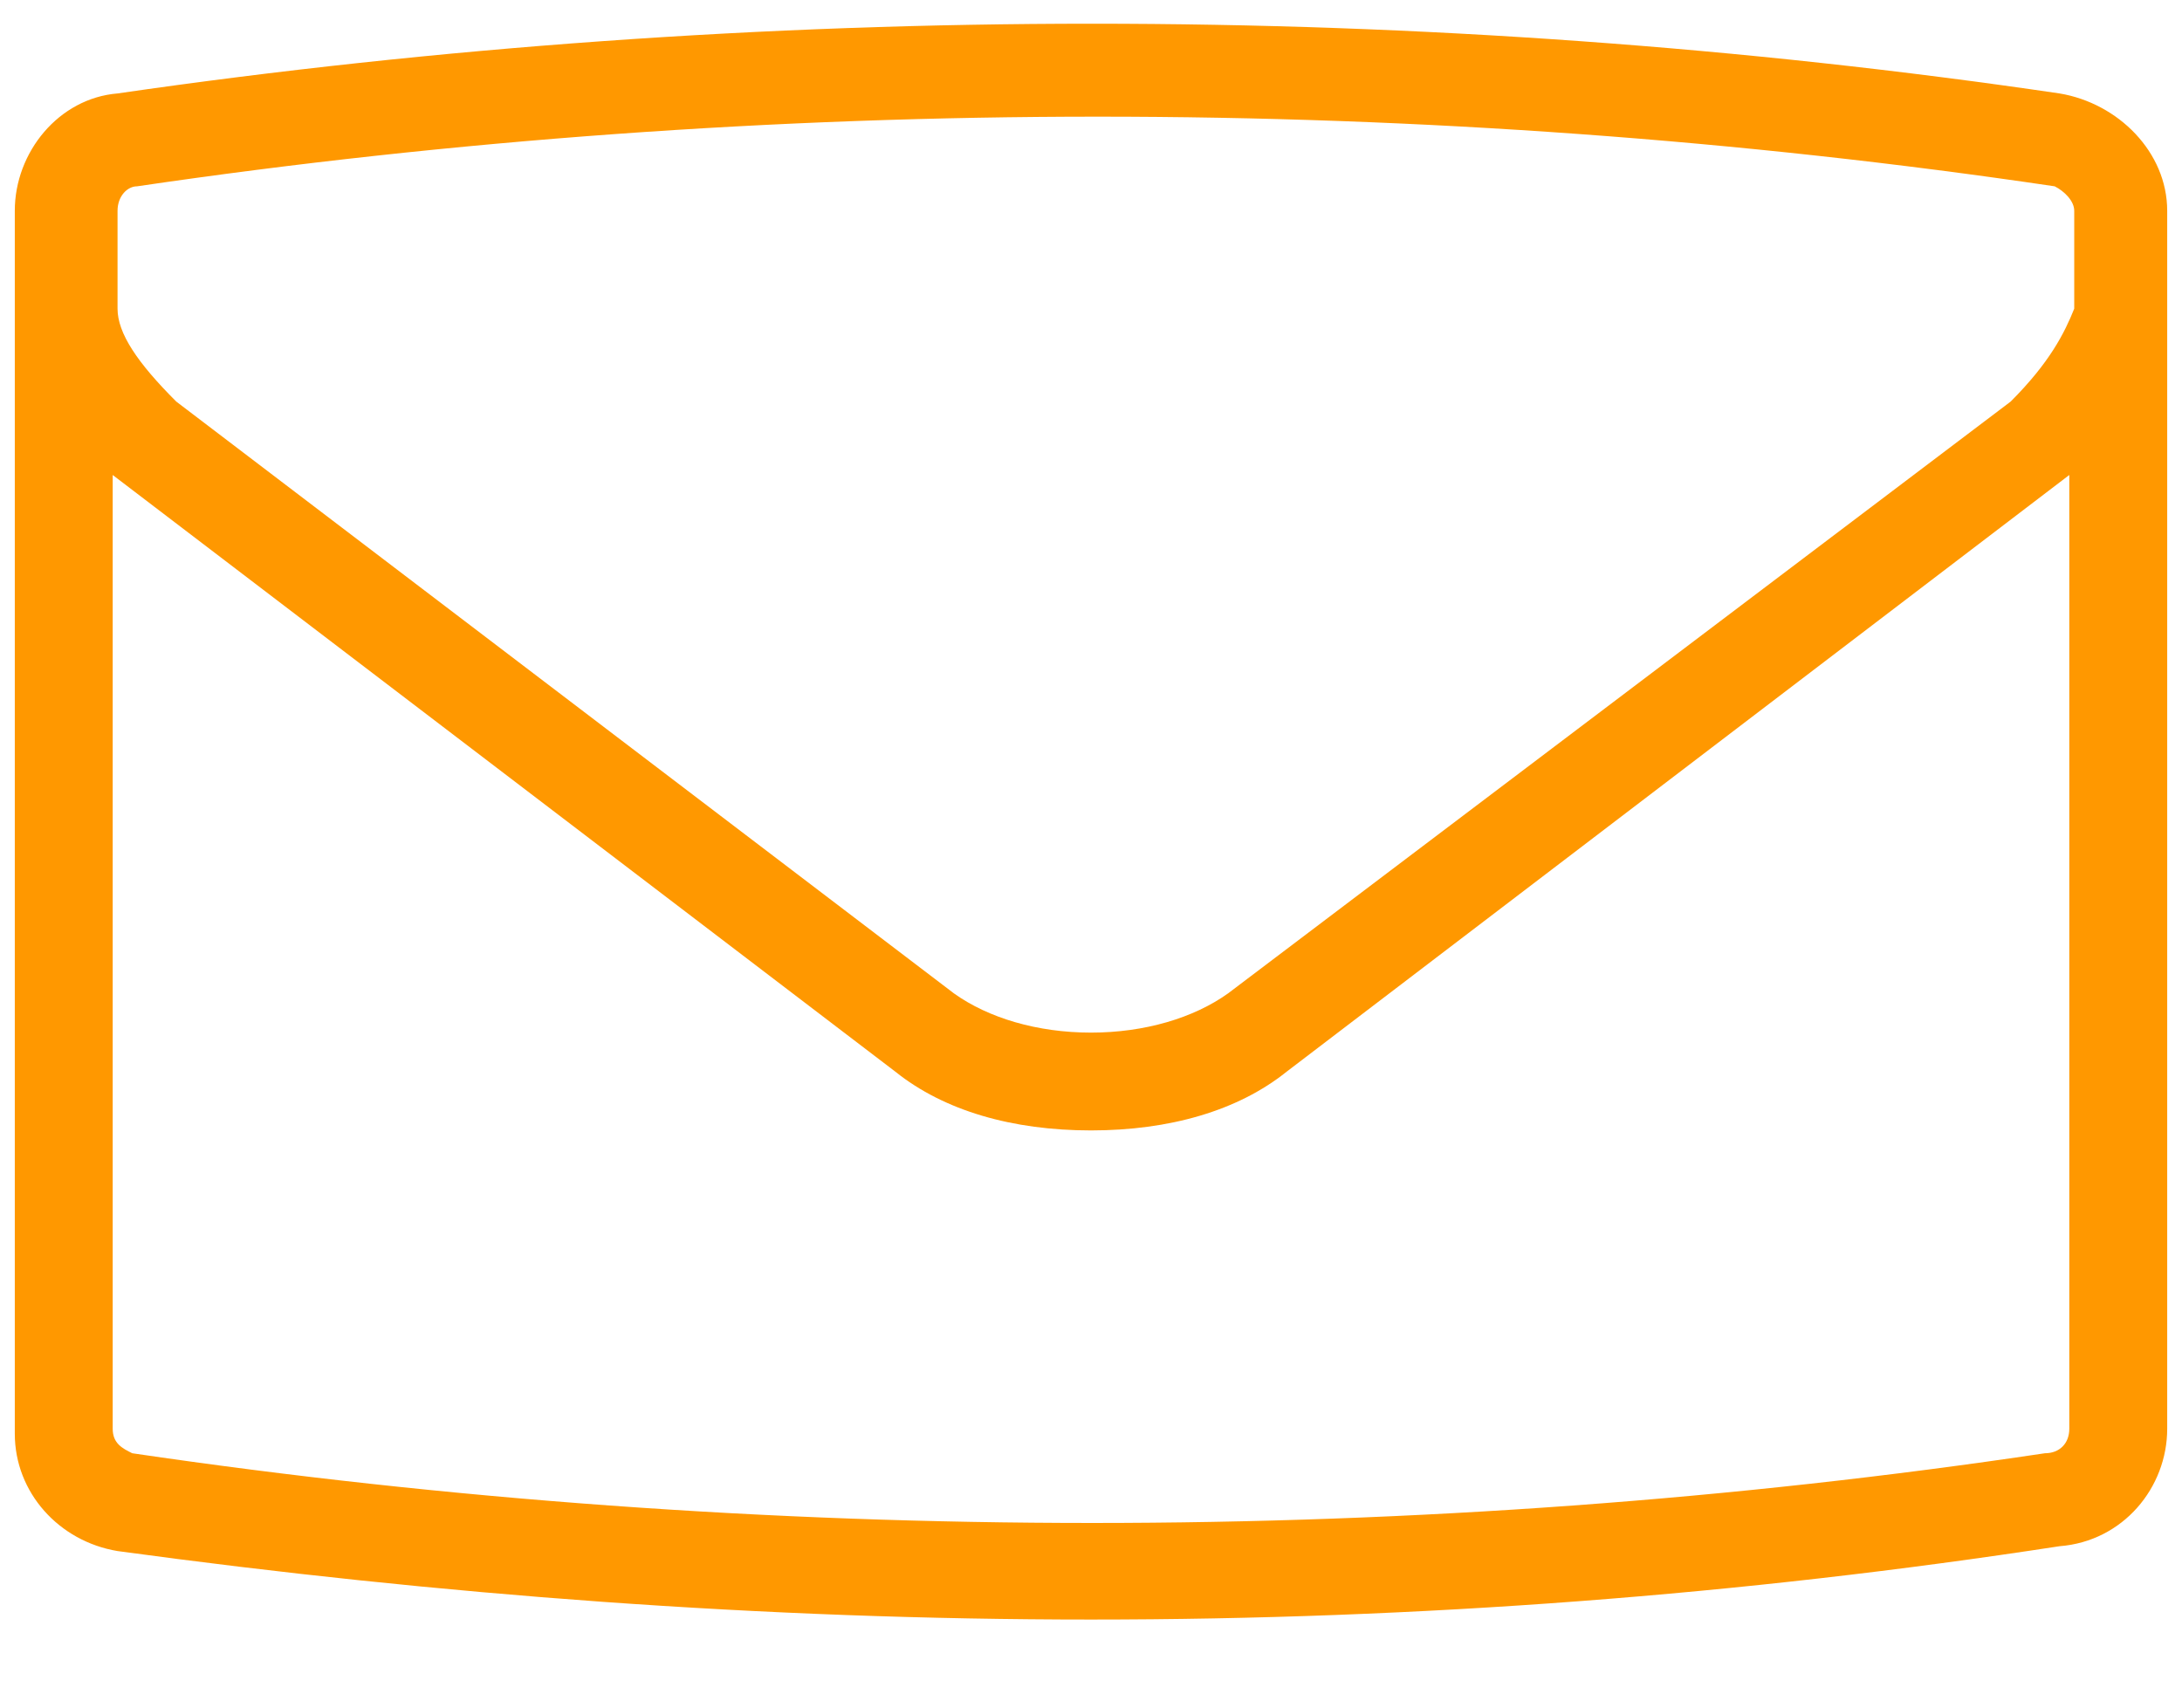 <?xml version="1.0" encoding="UTF-8" standalone="no"?>
<svg width="23px" height="18px" viewBox="0 0 23 18" version="1.1" xmlns="http://www.w3.org/2000/svg" xmlns:xlink="http://www.w3.org/1999/xlink">
    <!-- Generator: Sketch 41.2 (35397) - http://www.bohemiancoding.com/sketch -->
    <title>Icon/iOS/Email</title>
    <desc>Created with Sketch.</desc>
    <defs></defs>
    <g id="Symbols" stroke="none" stroke-width="1" fill="none" fill-rule="evenodd">
        <g id="contact-bar-2" transform="translate(-260, -43)" fill="#FF9800">
            <g id="Contact-Bar-Copy">
                <g id="Email" transform="translate(245, 32)">
                    <g id="Group-7" transform="translate(15, 11)">
                        <g id="Icon/iOS/Email">
                            <path d="M11.5,17.072 C8.045,17.072 4.642,16.814 1.239,16.35 C0.62,16.247 0.156,15.732 0.156,15.113 L0.156,2.222 C0.156,1.604 0.62,1.036 1.239,0.985 C7.994,0.005 15.058,0.005 21.709,0.985 C22.328,1.088 22.844,1.604 22.844,2.222 L22.844,15.061 C22.844,15.68 22.38,16.247 21.709,16.299 C18.358,16.814 14.955,17.072 11.5,17.072 L11.5,17.072 Z M1.188,5.007 L1.188,15.061 C1.188,15.216 1.291,15.268 1.394,15.319 C8.045,16.299 15.006,16.299 21.555,15.319 C21.709,15.319 21.812,15.216 21.812,15.061 L21.812,5.007 L21.812,5.007 L13.562,11.297 C13.047,11.71 12.325,11.916 11.5,11.916 C10.675,11.916 9.953,11.71 9.438,11.297 L1.188,5.007 C1.188,5.058 1.188,5.058 1.188,5.007 L1.188,5.007 Z M1.858,4.233 L10.056,10.472 C10.417,10.73 10.933,10.885 11.5,10.885 C12.067,10.885 12.583,10.73 12.944,10.472 L21.194,4.233 C21.606,3.821 21.761,3.511 21.864,3.254 L21.864,2.222 C21.864,2.119 21.761,2.016 21.658,1.964 C15.058,0.985 8.097,0.985 1.445,1.964 C1.342,1.964 1.239,2.068 1.239,2.222 L1.239,3.254 C1.239,3.511 1.445,3.821 1.858,4.233 L1.858,4.233 Z" id="Shape"></path>
                        </g>
                    </g>
                </g>
            </g>
        </g>
    </g>
</svg>